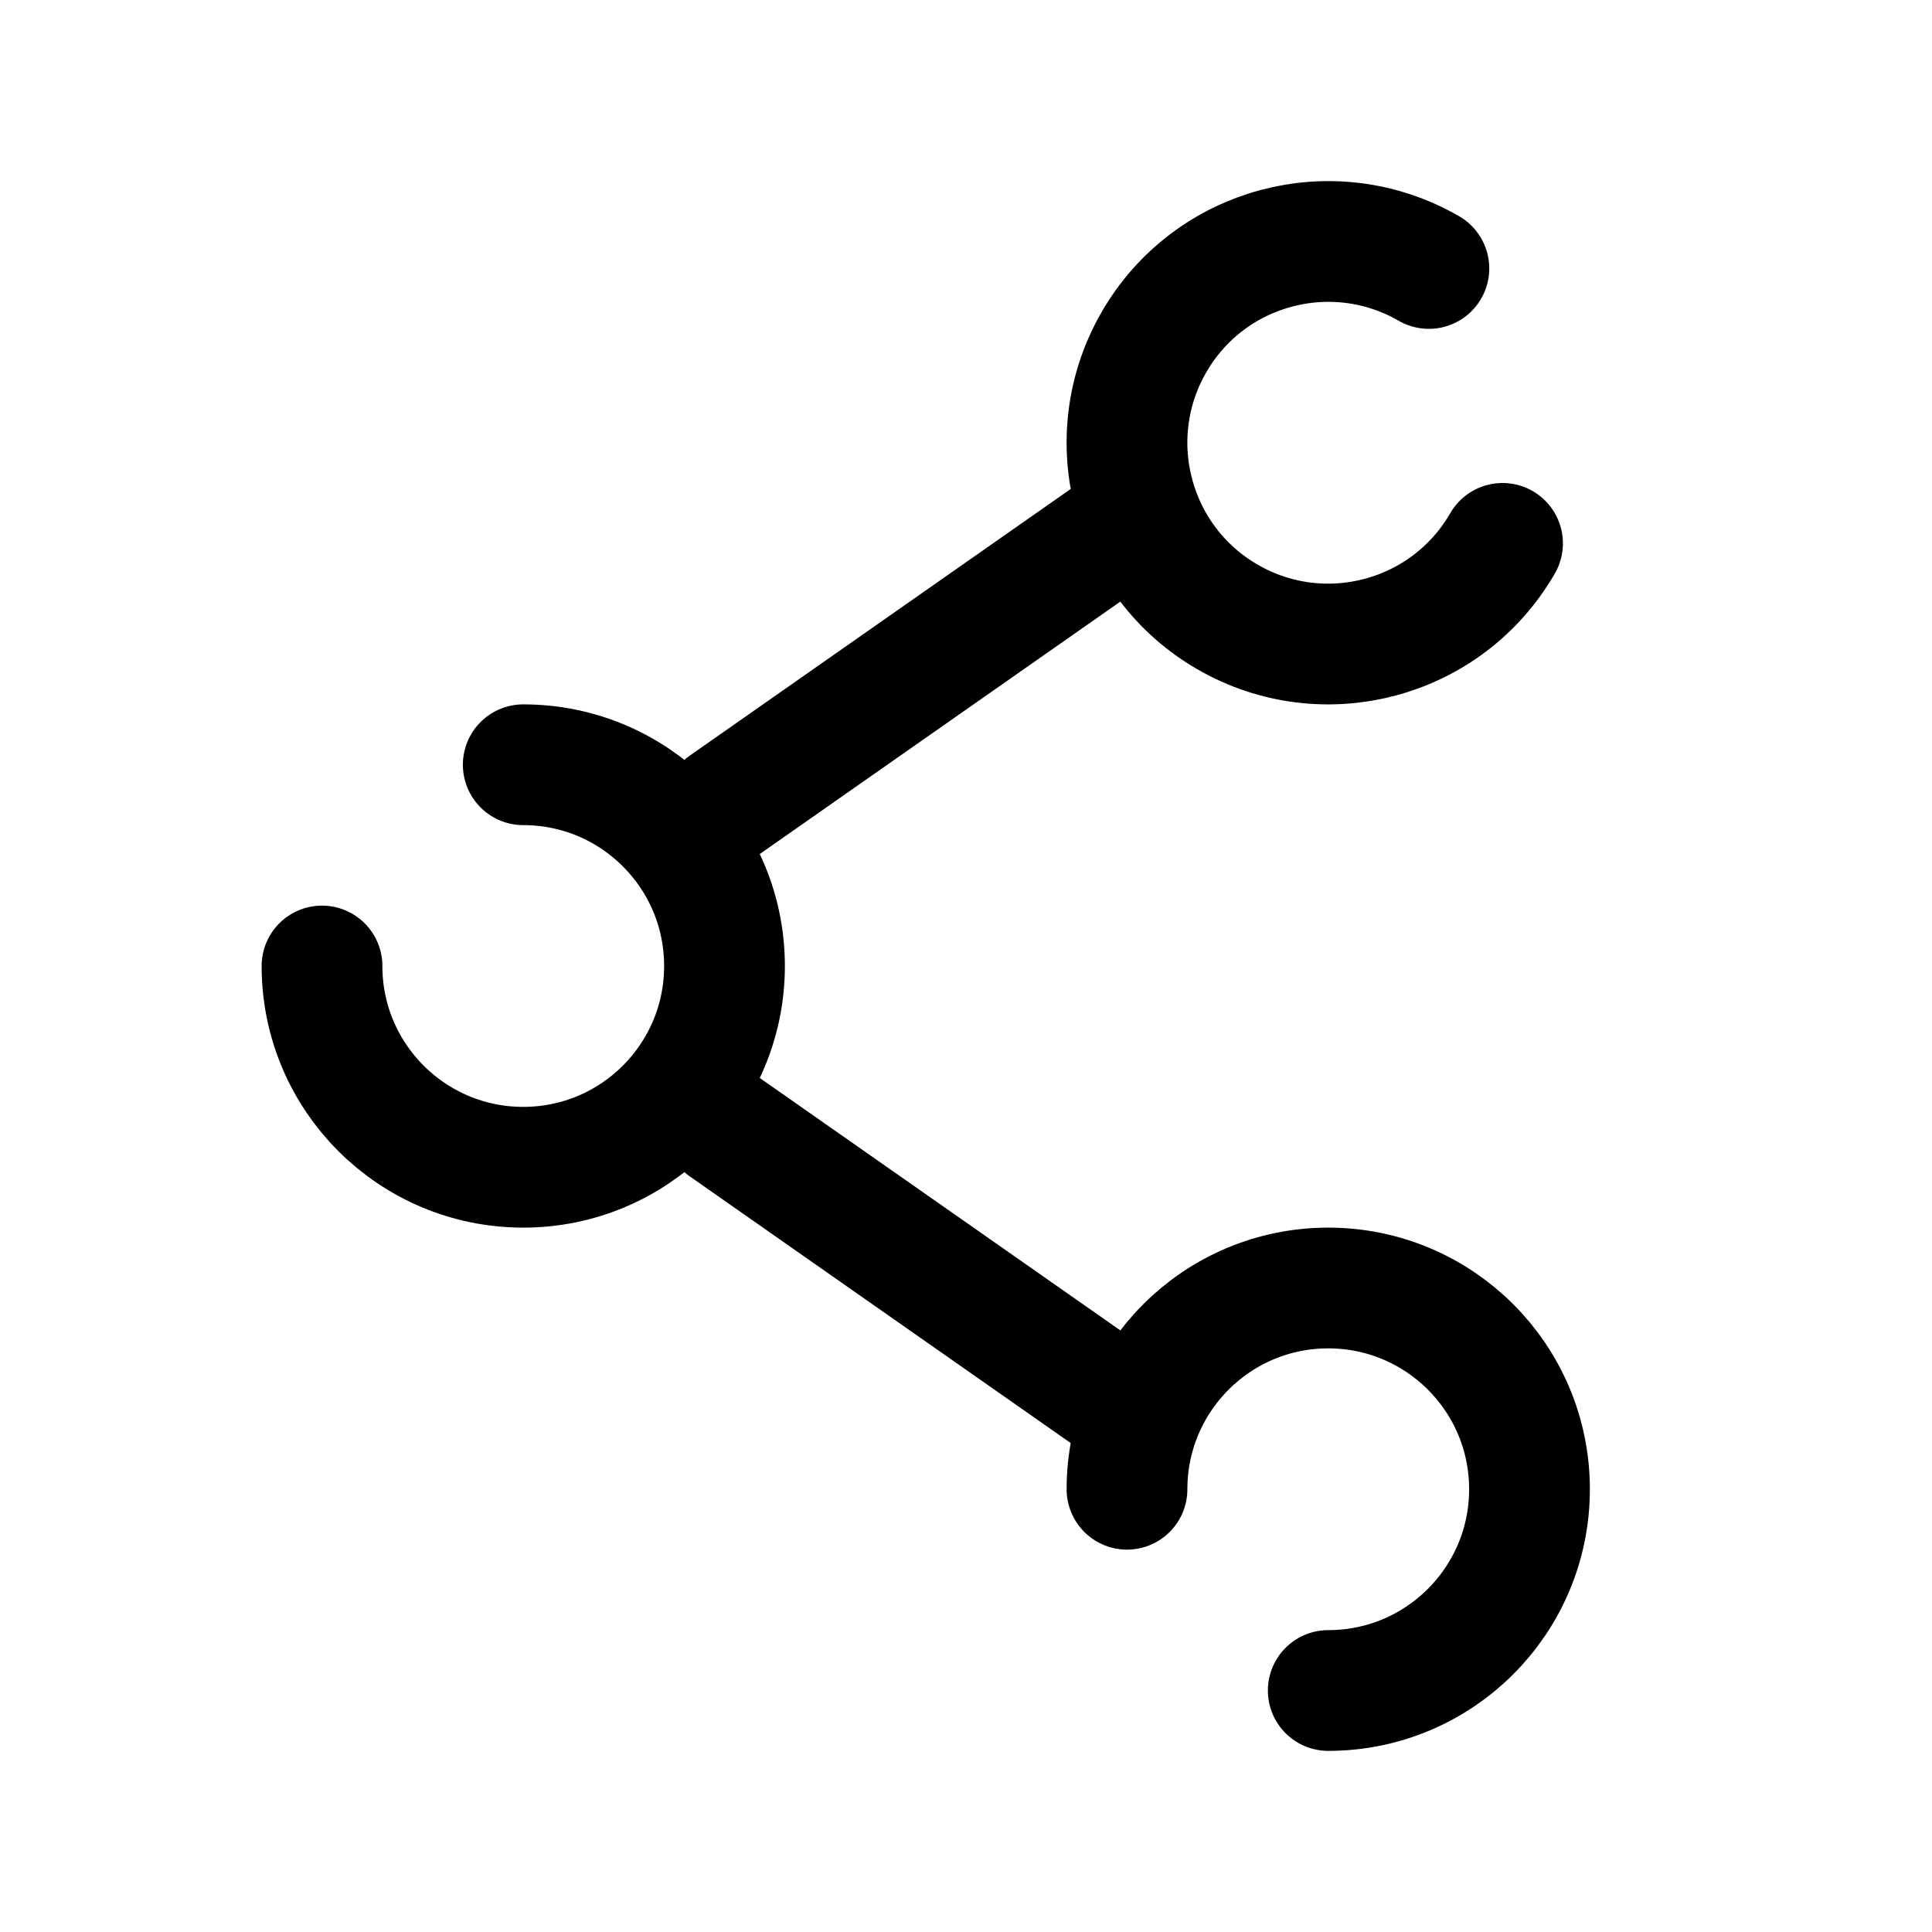 <svg width="24" height="24" viewBox="0 0 24 24" fill="none" xmlns="http://www.w3.org/2000/svg">
    <path d="M4 12C4 13.381 5.119 14.5 6.5 14.5C7.881 14.5 9 13.381 9 12C9 10.619 7.881 9.5 6.5 9.5"
          stroke="currentColor" stroke-width="1.5" stroke-linecap="round"/>
    <path d="M14 6.5L9 10" stroke="currentColor" stroke-width="1.5" stroke-linecap="round"/>
    <path d="M14 17.5L9 14" stroke="currentColor" stroke-width="1.5" stroke-linecap="round"/>
    <path d="M16.5 21C17.881 21 19 19.881 19 18.5C19 17.119 17.881 16 16.5 16C15.119 16 14 17.119 14 18.5"
          stroke="currentColor" stroke-width="1.5" stroke-linecap="round"/>
    <path d="M18.665 6.75C17.975 7.946 16.446 8.355 15.25 7.665C14.054 6.975 13.645 5.446 14.335 4.25C15.025 3.054 16.554 2.645 17.75 3.335"
          stroke="currentColor" stroke-width="1.5" stroke-linecap="round"/>
</svg>

